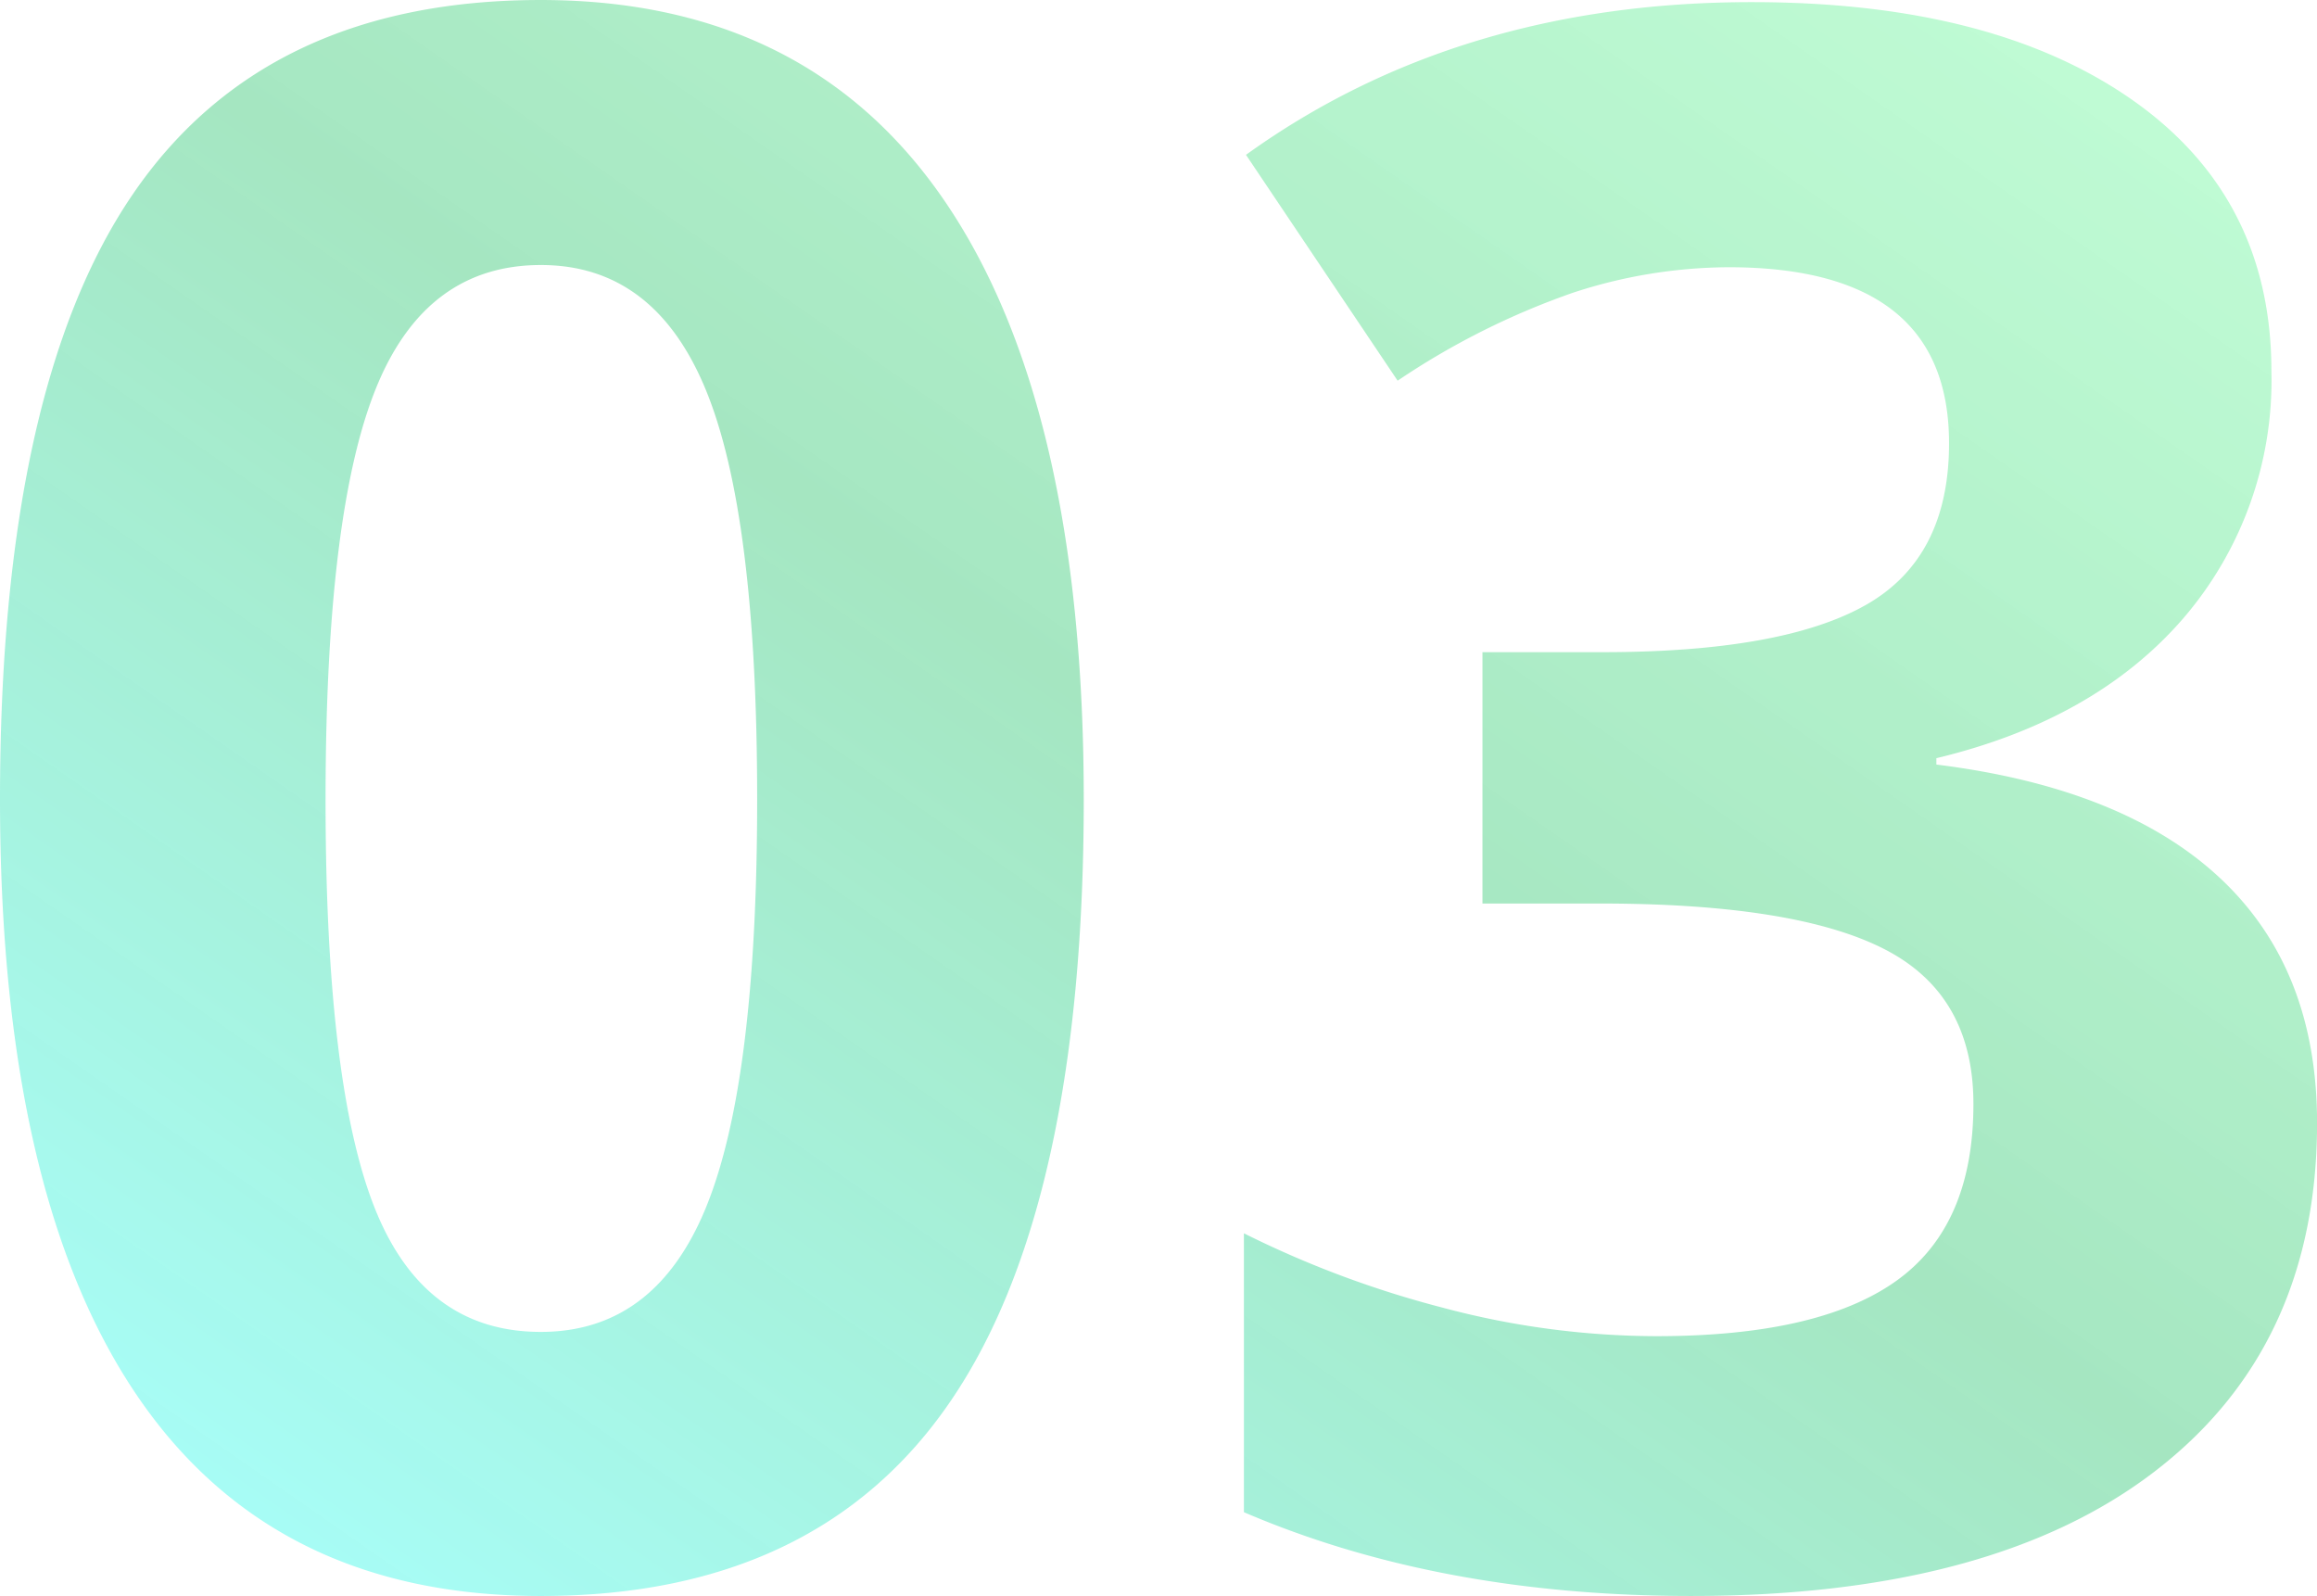 <svg xmlns="http://www.w3.org/2000/svg" xmlns:xlink="http://www.w3.org/1999/xlink" viewBox="10711.781 2552.984 170.703 117.578">
  <defs>
    <style>
      .cls-1 {
        fill: url(#linear-gradient);
      }
    </style>
    <linearGradient id="linear-gradient" x1="0.047" y1="0.977" x2="1.042" gradientUnits="objectBoundingBox">
      <stop offset="0" stop-color="#34fff8" stop-opacity="0.431"/>
      <stop offset="0.485" stop-color="#17bf60" stop-opacity="0.388"/>
      <stop offset="1" stop-color="#53ff8c" stop-opacity="0.341"/>
    </linearGradient>
  </defs>
  <path id="Path_3272" data-name="Path 3272" class="cls-1" d="M85.625-57.109q0,29.922-9.8,44.3T45.625,1.563q-19.766,0-29.8-14.844T5.781-57.109q0-30.234,9.766-44.57t30.078-14.336q19.766,0,29.883,15T85.625-57.109Zm-55.859,0q0,21.016,3.633,30.117t12.227,9.1q8.438,0,12.188-9.219t3.75-30q0-21.016-3.789-30.2t-12.148-9.18q-8.516,0-12.187,9.18T29.766-57.109ZM173.125-88.672a26.877,26.877,0,0,1-6.484,18.2q-6.484,7.5-18.2,10.313v.469q13.828,1.719,20.938,8.4t7.109,18.008q0,16.484-11.953,25.664t-34.141,9.18q-18.594,0-32.969-6.172V-25.156a74.513,74.513,0,0,0,14.609,5.469,61.476,61.476,0,0,0,15.781,2.109q11.953,0,17.656-4.062t5.7-13.047q0-8.047-6.562-11.406t-20.937-3.359H115V-67.969h8.828q13.281,0,19.414-3.477t6.133-11.914q0-12.969-16.25-12.969a37.189,37.189,0,0,0-11.445,1.875,55.91,55.91,0,0,0-12.93,6.484L97.578-104.609q15.625-11.25,37.266-11.25,17.734,0,28.008,7.188T173.125-88.672Z" transform="translate(10706 2669)"/>
</svg>
